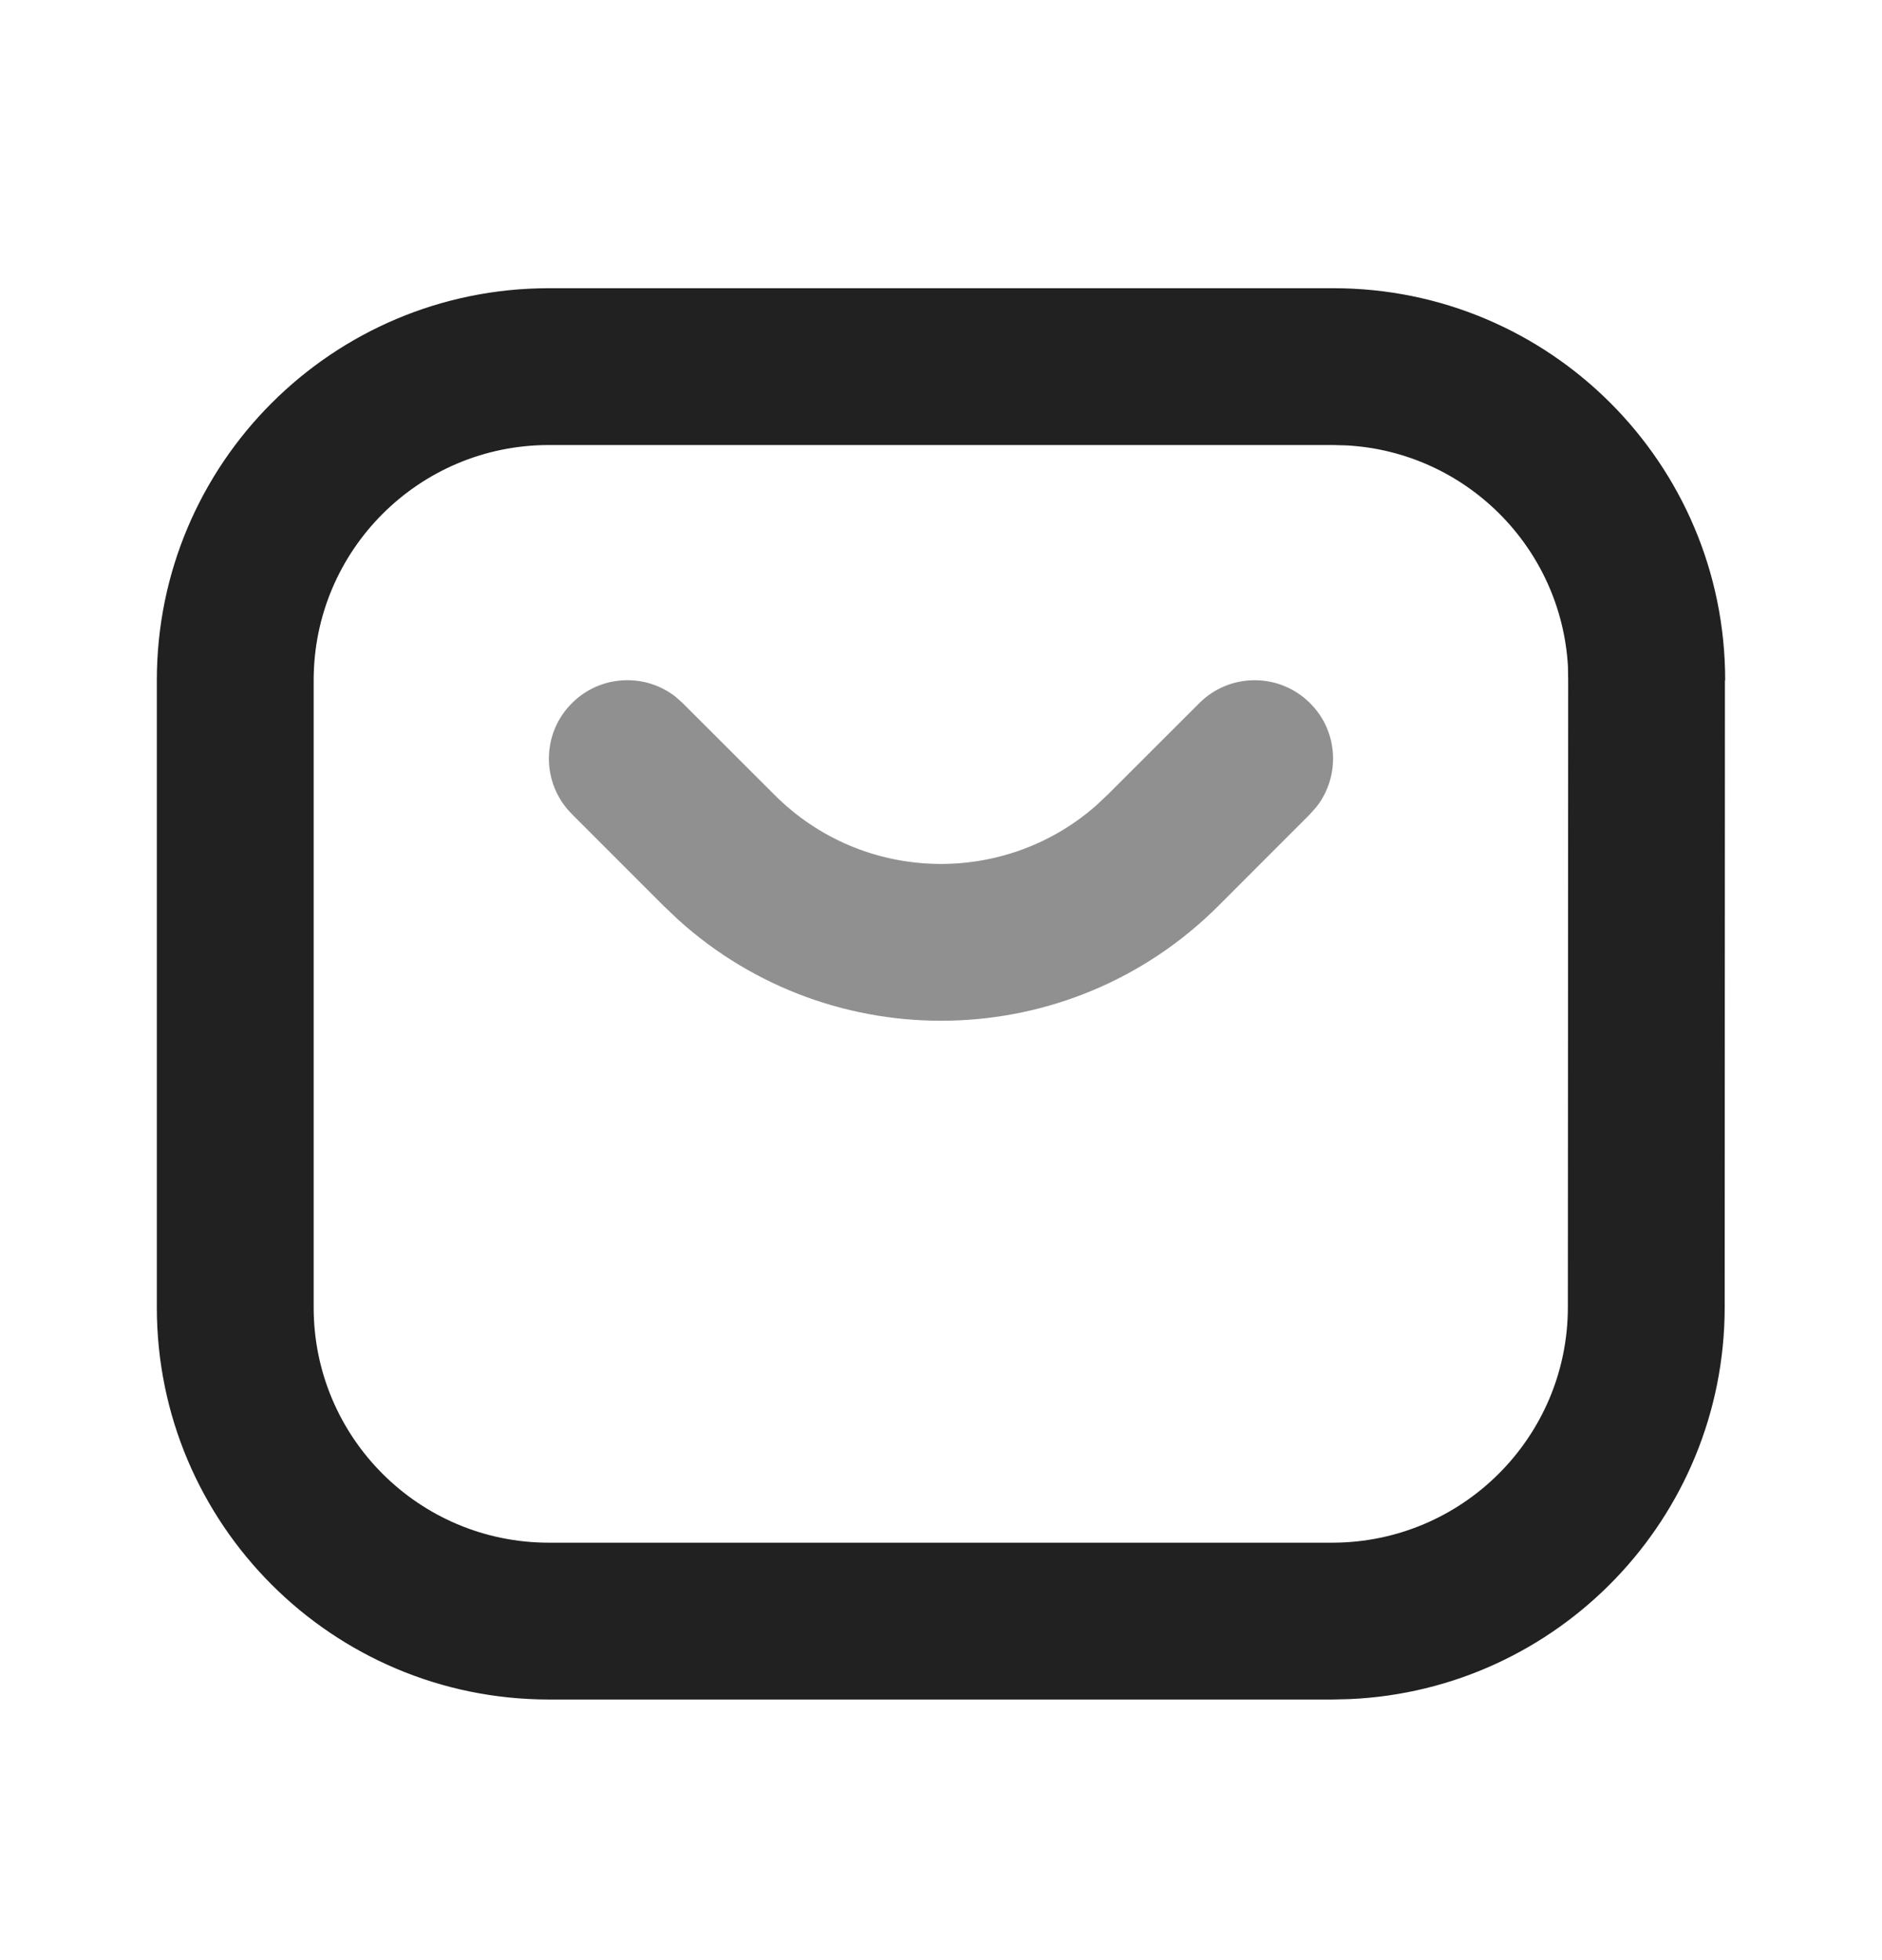 <svg width="24" height="25" viewBox="0 0 24 25" fill="none" xmlns="http://www.w3.org/2000/svg">
<path fill-rule="evenodd" clip-rule="evenodd" d="M17 3.676H7C4.239 3.676 2 5.914 2 8.676V16.676C2 19.437 4.239 21.676 7 21.676H16.992L17.209 21.671C19.869 21.555 21.99 19.364 21.994 16.677L21.997 8.682L22 8.674C22 5.912 19.761 3.673 17 3.676ZM17.001 5.676L17.177 5.681C18.693 5.767 19.907 6.981 19.995 8.497L19.998 8.675L19.994 16.675C19.992 18.331 18.648 19.674 16.991 19.676H7C5.343 19.676 4 18.333 4 16.676V8.676C4 7.019 5.343 5.676 7 5.676L17.001 5.676Z" fill="#212121"/>
<g opacity="0.5">
<path fill-rule="evenodd" clip-rule="evenodd" d="M7.293 8.969C7.653 8.608 8.221 8.58 8.613 8.885L8.707 8.969L9.879 10.14C11.003 11.265 12.799 11.31 13.977 10.275L14.121 10.14L15.293 8.969C15.683 8.578 16.317 8.578 16.707 8.969C17.068 9.329 17.095 9.896 16.79 10.289L16.707 10.383L15.536 11.555C13.642 13.448 10.608 13.505 8.645 11.727L8.464 11.555L7.293 10.383C6.902 9.992 6.902 9.359 7.293 8.969Z" fill="#212121"/>
</g>
</svg>
